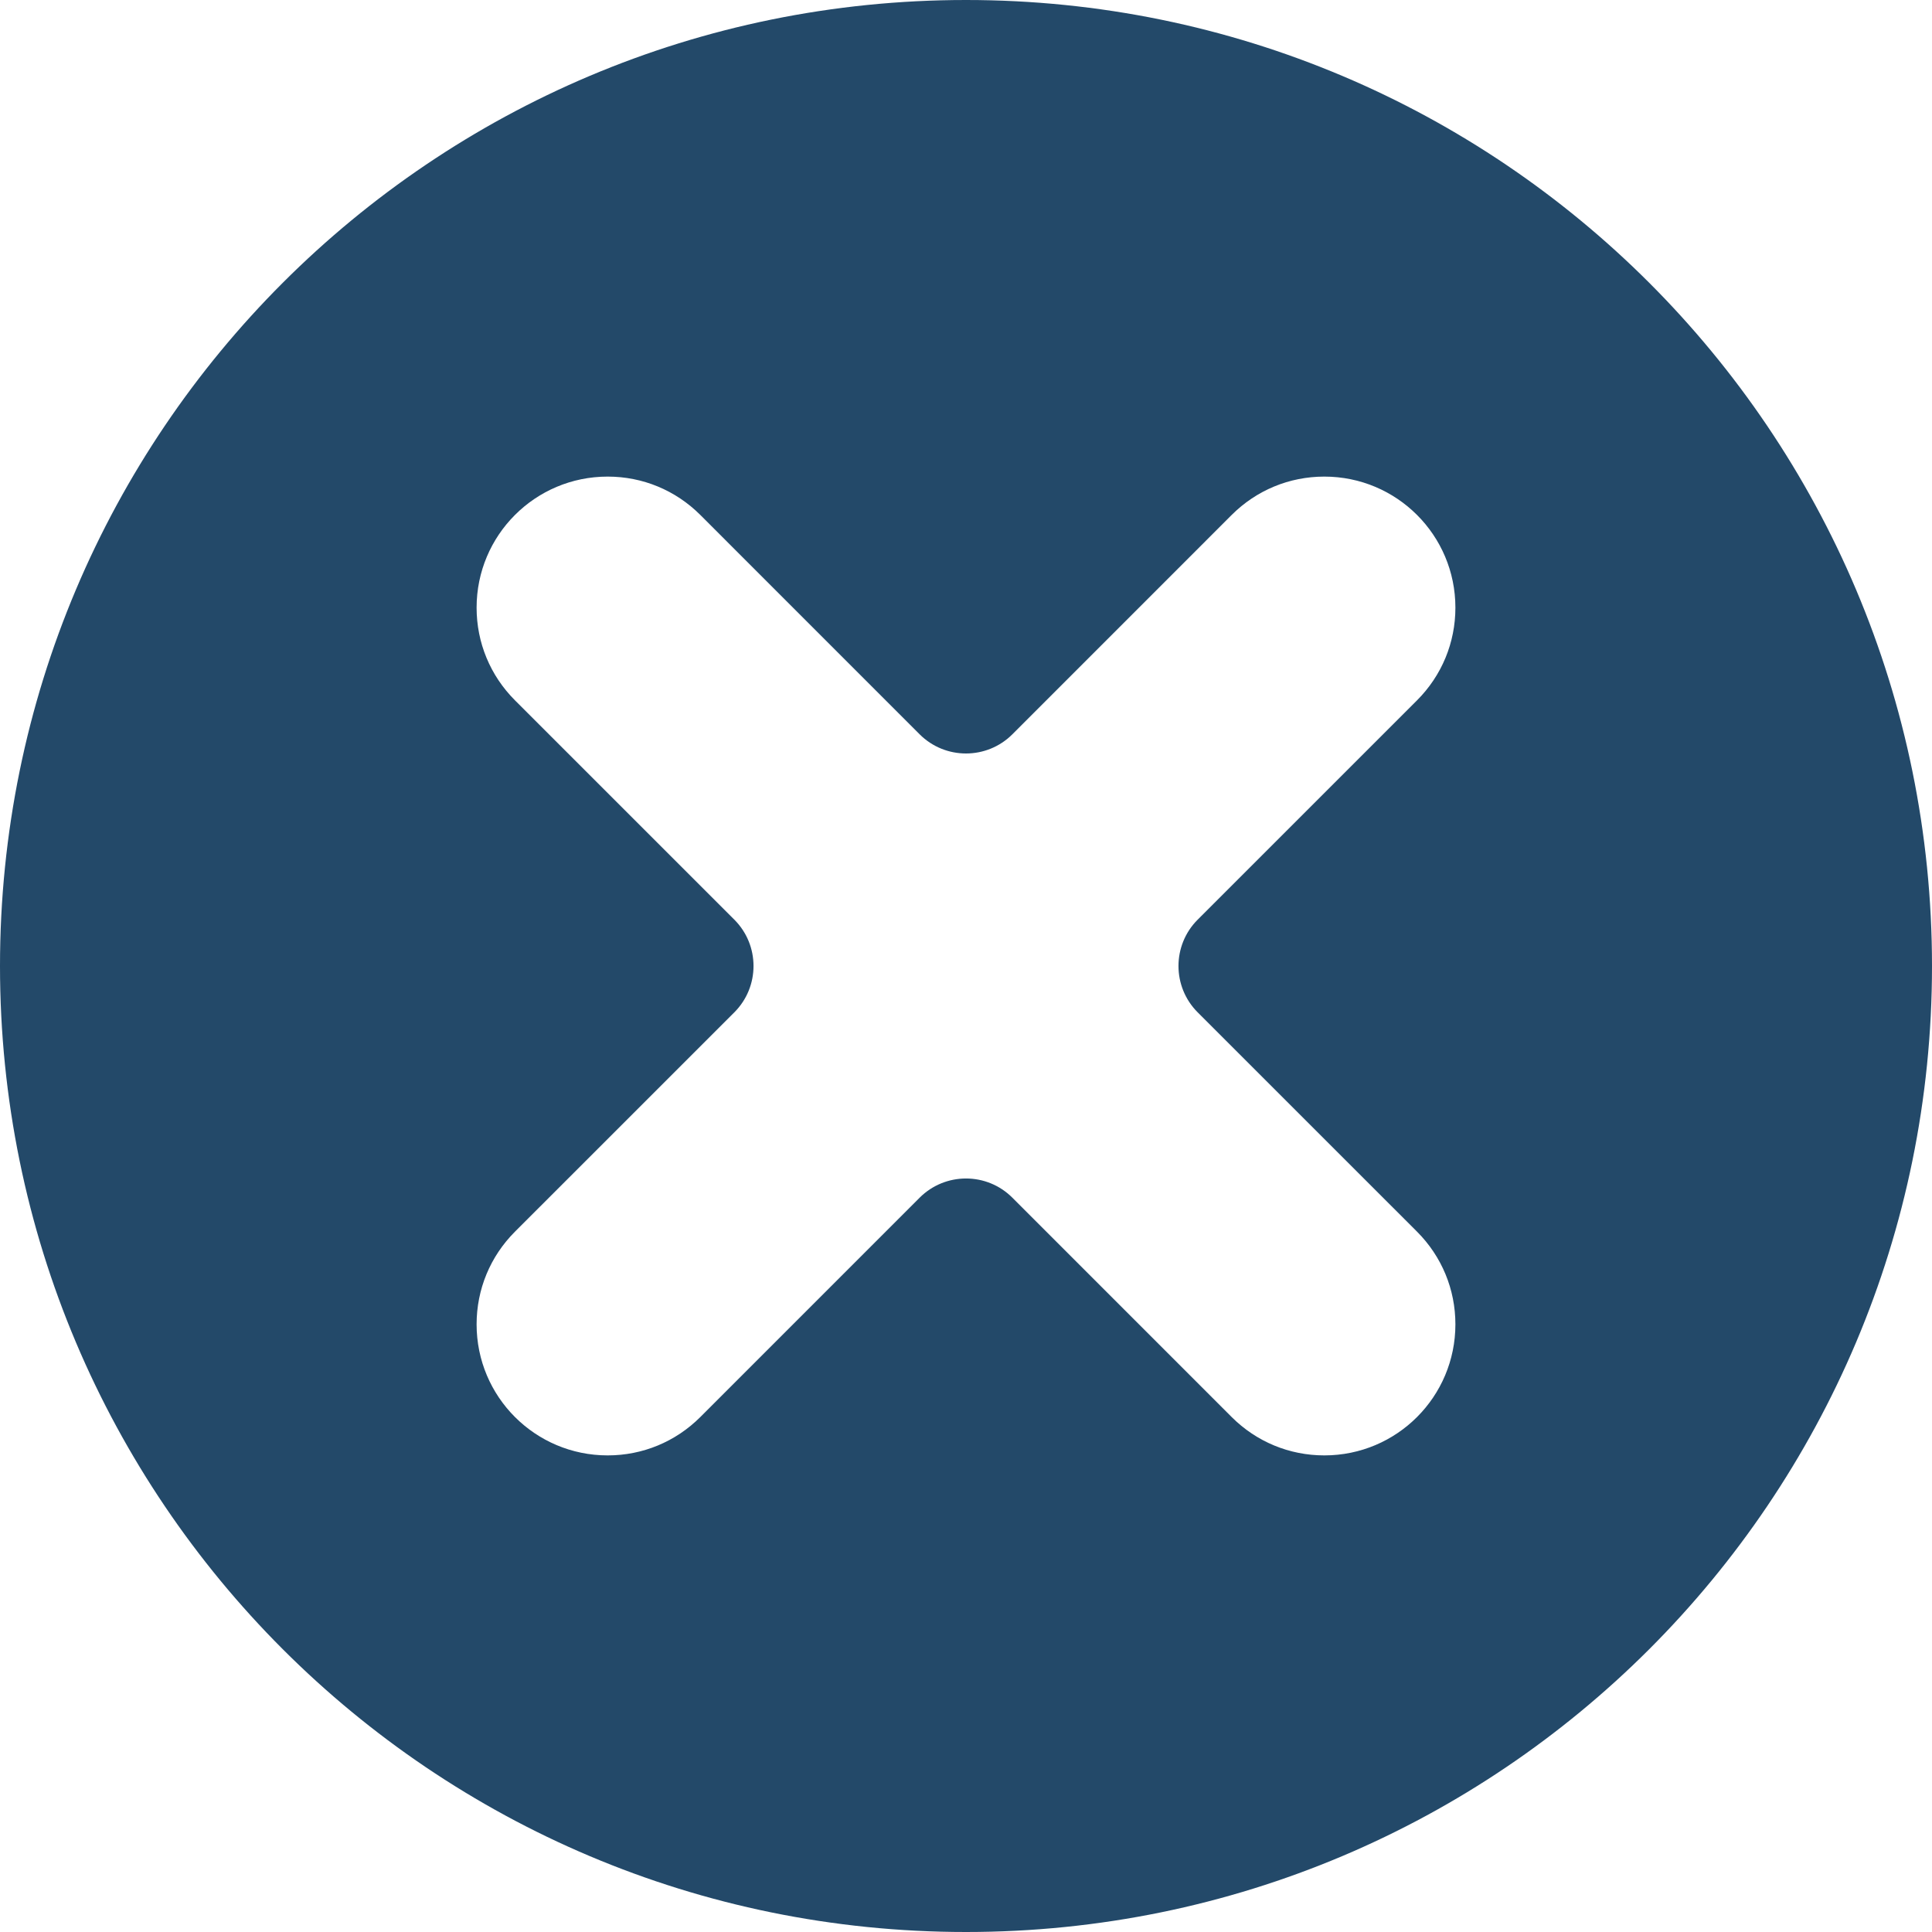 <svg id="cross" viewBox="0 0 512 512" xmlns="http://www.w3.org/2000/svg"><g><path fill="#234969" d="m256 0c-141.49 0-256 114.5-256 256 0 141.49 114.5 256 256 256 141.49 0 256-114.5 256-256 0-141.49-114.5-256-256-256zm-12.284 317.397-58.121 58.132c-6.565 6.553-15.283 10.166-24.557 10.166-19.196 0-34.734-15.526-34.734-34.734 0-9.274 3.612-17.992 10.166-24.557l58.132-58.121c6.785-6.784 6.785-17.783 0-24.568l-58.132-58.121c-6.553-6.565-10.166-15.283-10.166-24.557 0-19.196 15.526-34.734 34.734-34.734 9.274 0 17.992 3.613 24.557 10.166l58.121 58.132c6.785 6.773 17.784 6.773 24.568 0l58.121-58.132c6.565-6.553 15.283-10.166 24.557-10.166 19.196 0 34.734 15.526 34.734 34.734 0 9.274-3.612 17.992-10.166 24.557l-58.132 58.121c-6.785 6.784-6.785 17.783 0 24.568l58.132 58.121c6.553 6.565 10.166 15.283 10.166 24.557 0 19.196-15.526 34.734-34.734 34.734-9.274 0-17.992-3.613-24.557-10.166l-58.121-58.132c-6.784-6.784-17.784-6.773-24.568 0z"/></g></svg>